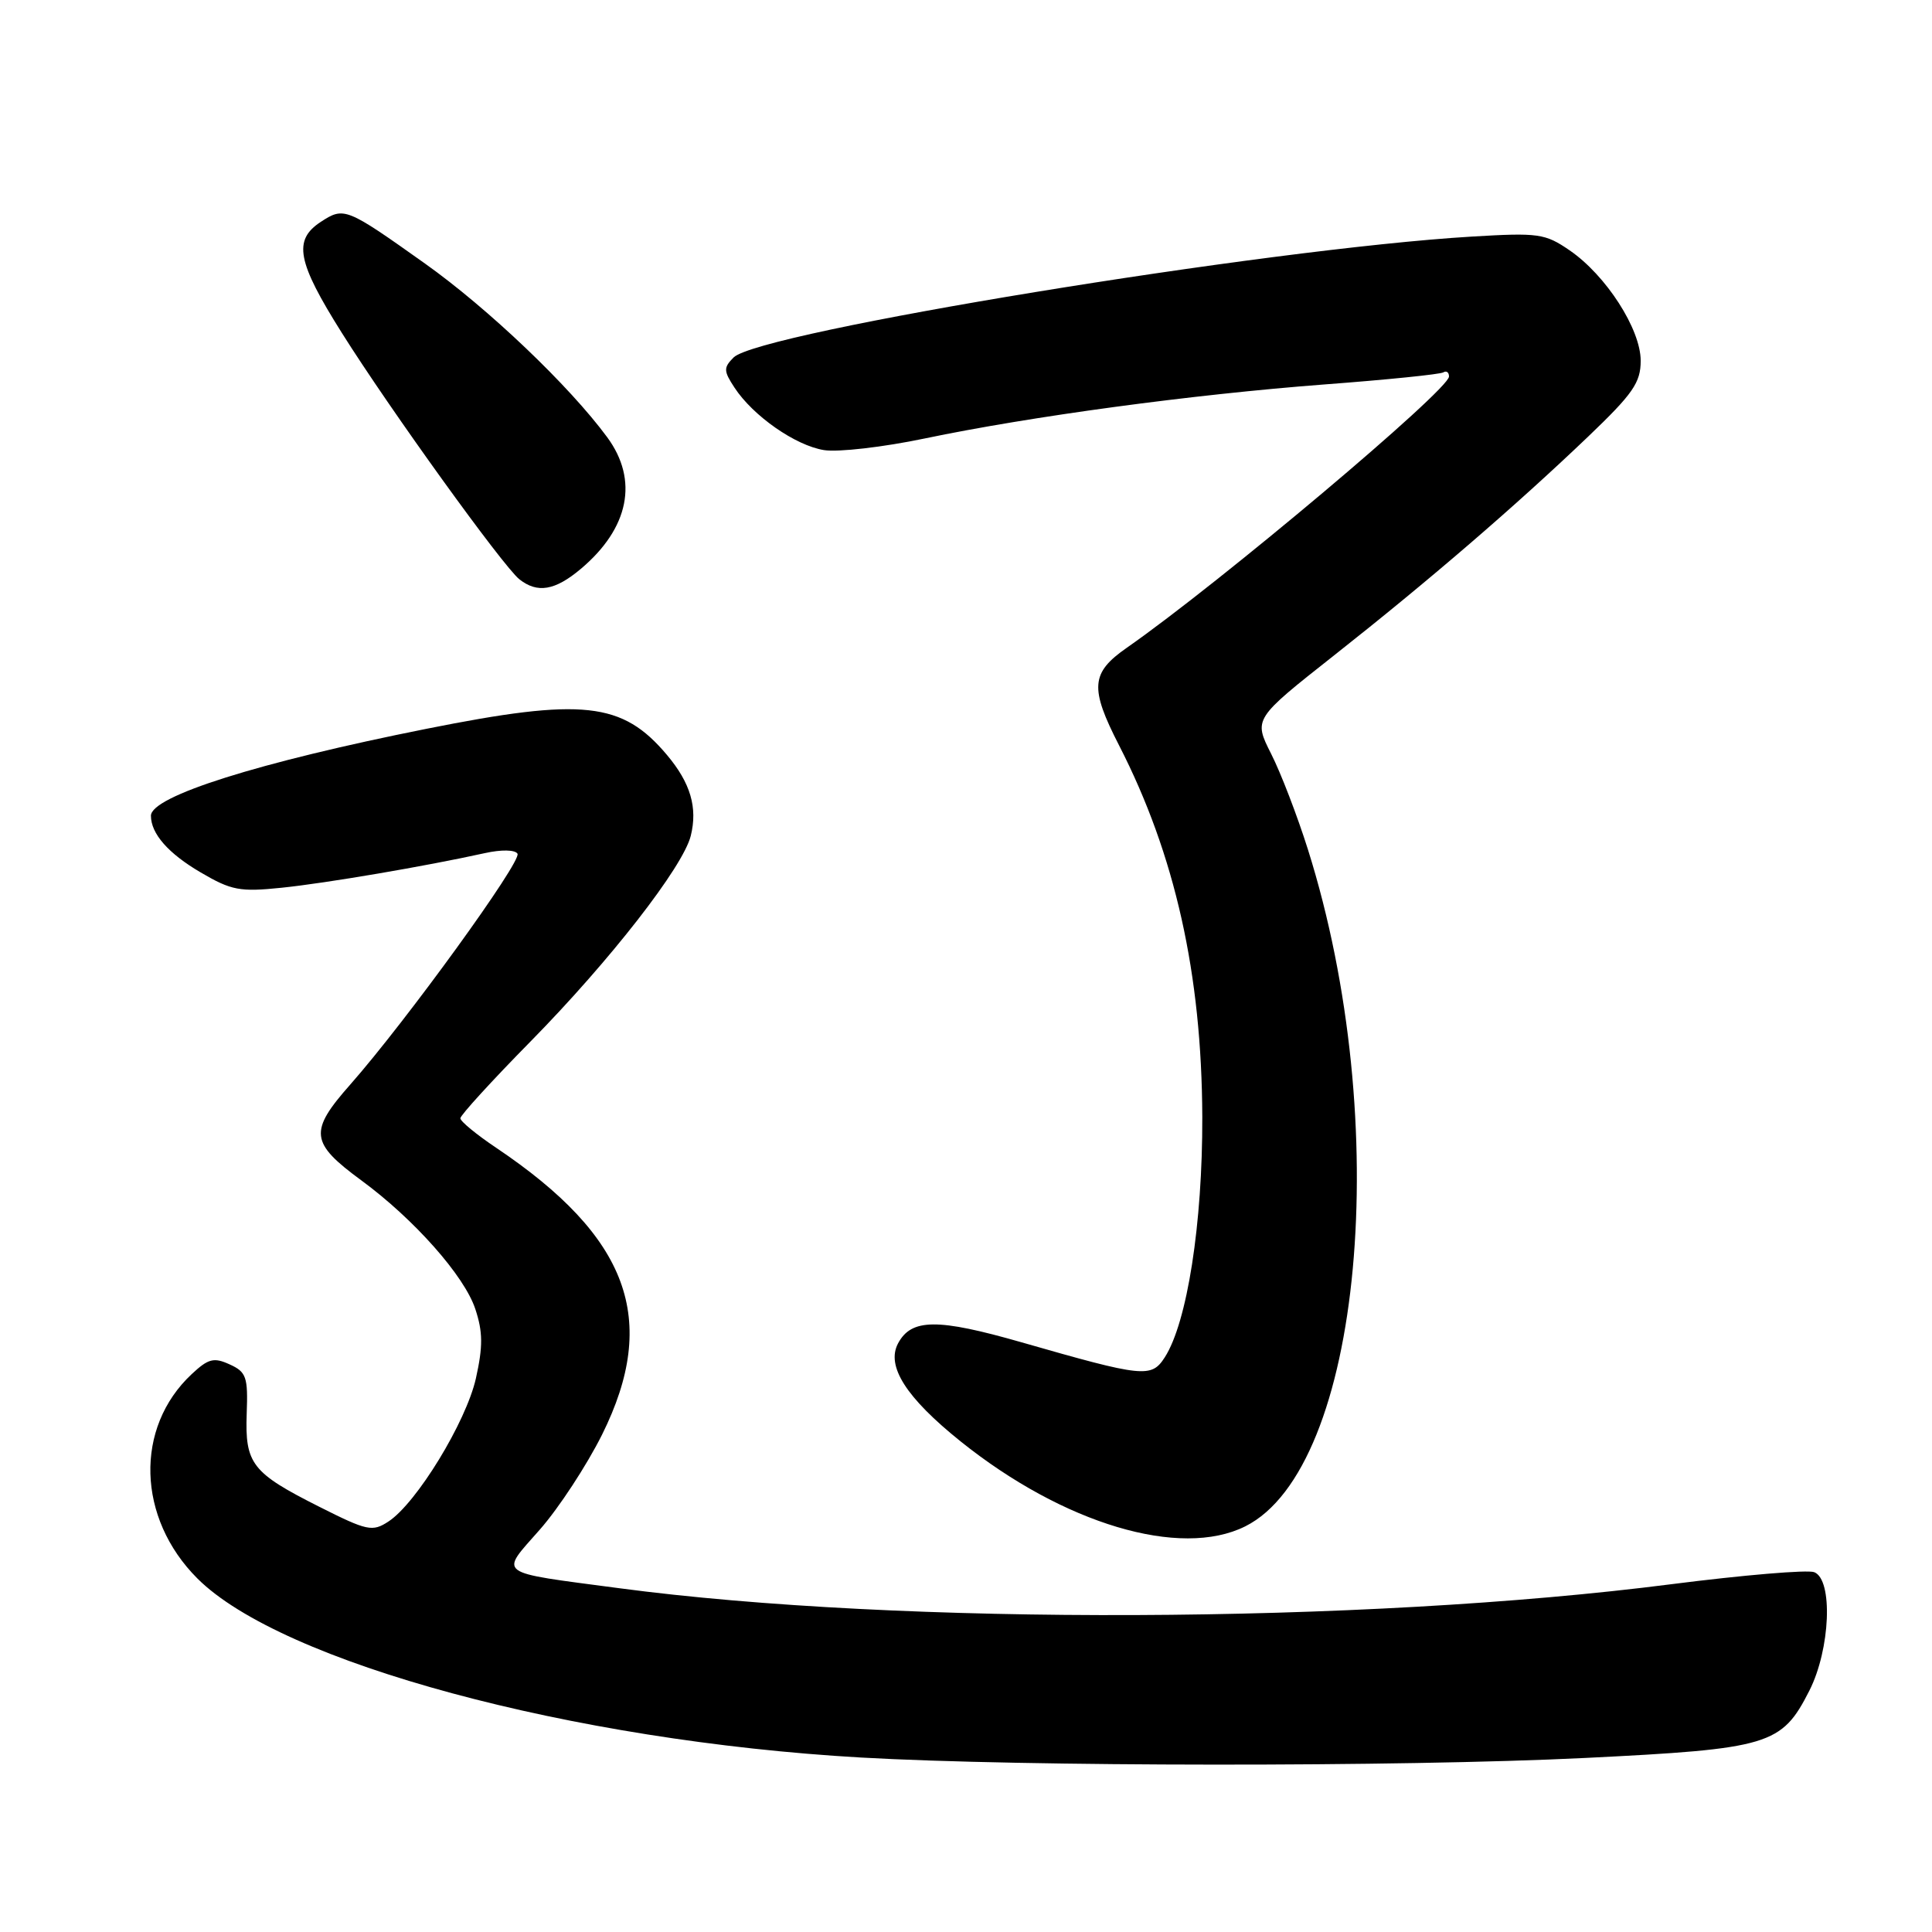 <?xml version="1.0" encoding="UTF-8" standalone="no"?>
<!DOCTYPE svg PUBLIC "-//W3C//DTD SVG 1.1//EN" "http://www.w3.org/Graphics/SVG/1.1/DTD/svg11.dtd" >
<svg xmlns="http://www.w3.org/2000/svg" xmlns:xlink="http://www.w3.org/1999/xlink" version="1.1" viewBox="0 0 256 256">
 <g >
 <path fill="currentColor"
d=" M 210.00 232.94 C 234.47 231.73 236.08 231.25 239.75 224.02 C 242.54 218.52 242.91 209.29 240.39 208.32 C 239.50 207.98 231.00 208.70 221.51 209.91 C 180.63 215.16 119.29 215.40 82.00 210.44 C 65.50 208.25 66.18 208.76 71.53 202.68 C 74.04 199.83 77.75 194.16 79.78 190.09 C 87.36 174.83 83.32 163.90 65.75 152.09 C 63.14 150.34 61.00 148.58 61.00 148.18 C 61.00 147.78 65.19 143.19 70.32 137.98 C 80.83 127.29 90.51 114.86 91.53 110.75 C 92.46 107.01 91.50 103.75 88.38 100.04 C 82.46 93.00 77.24 92.43 56.51 96.57 C 34.25 101.01 20.00 105.51 20.00 108.09 C 20.00 110.47 22.30 113.09 26.59 115.60 C 30.66 117.99 31.79 118.20 37.32 117.63 C 43.25 117.02 56.38 114.78 64.26 113.04 C 66.42 112.56 68.25 112.59 68.57 113.12 C 69.18 114.10 53.83 135.29 46.42 143.70 C 40.91 149.93 41.09 151.42 47.87 156.40 C 54.86 161.53 61.54 169.07 62.98 173.45 C 63.99 176.49 64.00 178.41 63.06 182.64 C 61.76 188.42 55.20 199.17 51.47 201.61 C 49.34 203.00 48.67 202.86 42.28 199.64 C 33.37 195.15 32.45 193.97 32.69 187.30 C 32.87 182.45 32.64 181.79 30.43 180.79 C 28.34 179.83 27.60 180.02 25.40 182.08 C 17.81 189.17 18.15 201.15 26.15 209.15 C 37.30 220.30 75.81 230.69 114.04 232.88 C 135.55 234.11 185.55 234.14 210.00 232.94 Z  M 165.00 202.25 C 180.50 194.51 184.73 148.81 173.31 112.57 C 171.91 108.13 169.72 102.42 168.43 99.88 C 166.10 95.26 166.10 95.26 176.80 86.82 C 189.39 76.89 200.78 67.08 210.44 57.85 C 216.38 52.17 217.40 50.70 217.40 47.80 C 217.40 43.61 212.81 36.48 207.98 33.17 C 204.73 30.94 203.86 30.82 195.00 31.35 C 167.80 32.98 100.58 43.99 97.20 47.37 C 95.86 48.72 95.87 49.15 97.33 51.37 C 99.78 55.11 105.39 59.03 109.18 59.64 C 111.03 59.94 117.04 59.25 122.53 58.10 C 136.60 55.16 157.95 52.28 175.50 50.94 C 183.75 50.32 190.84 49.60 191.25 49.34 C 191.66 49.09 192.00 49.33 192.00 49.89 C 192.00 51.66 161.57 77.28 149.31 85.83 C 144.53 89.16 144.37 91.14 148.29 98.78 C 155.71 113.26 159.24 129.05 159.31 148.00 C 159.35 162.15 157.31 175.23 154.34 179.85 C 152.56 182.61 151.55 182.51 135.35 177.86 C 124.21 174.67 120.77 174.70 119.00 178.00 C 117.39 181.01 120.06 185.19 127.27 190.98 C 140.92 201.93 156.39 206.55 165.00 202.25 Z  M 76.96 75.38 C 83.36 69.99 84.64 63.62 80.46 57.94 C 75.44 51.12 64.69 40.88 56.31 34.92 C 45.85 27.49 45.59 27.38 42.49 29.41 C 38.82 31.82 39.36 34.68 45.29 44.10 C 51.67 54.25 66.64 75.01 68.81 76.75 C 71.20 78.65 73.54 78.26 76.96 75.38 Z "/>
</g>
</svg>